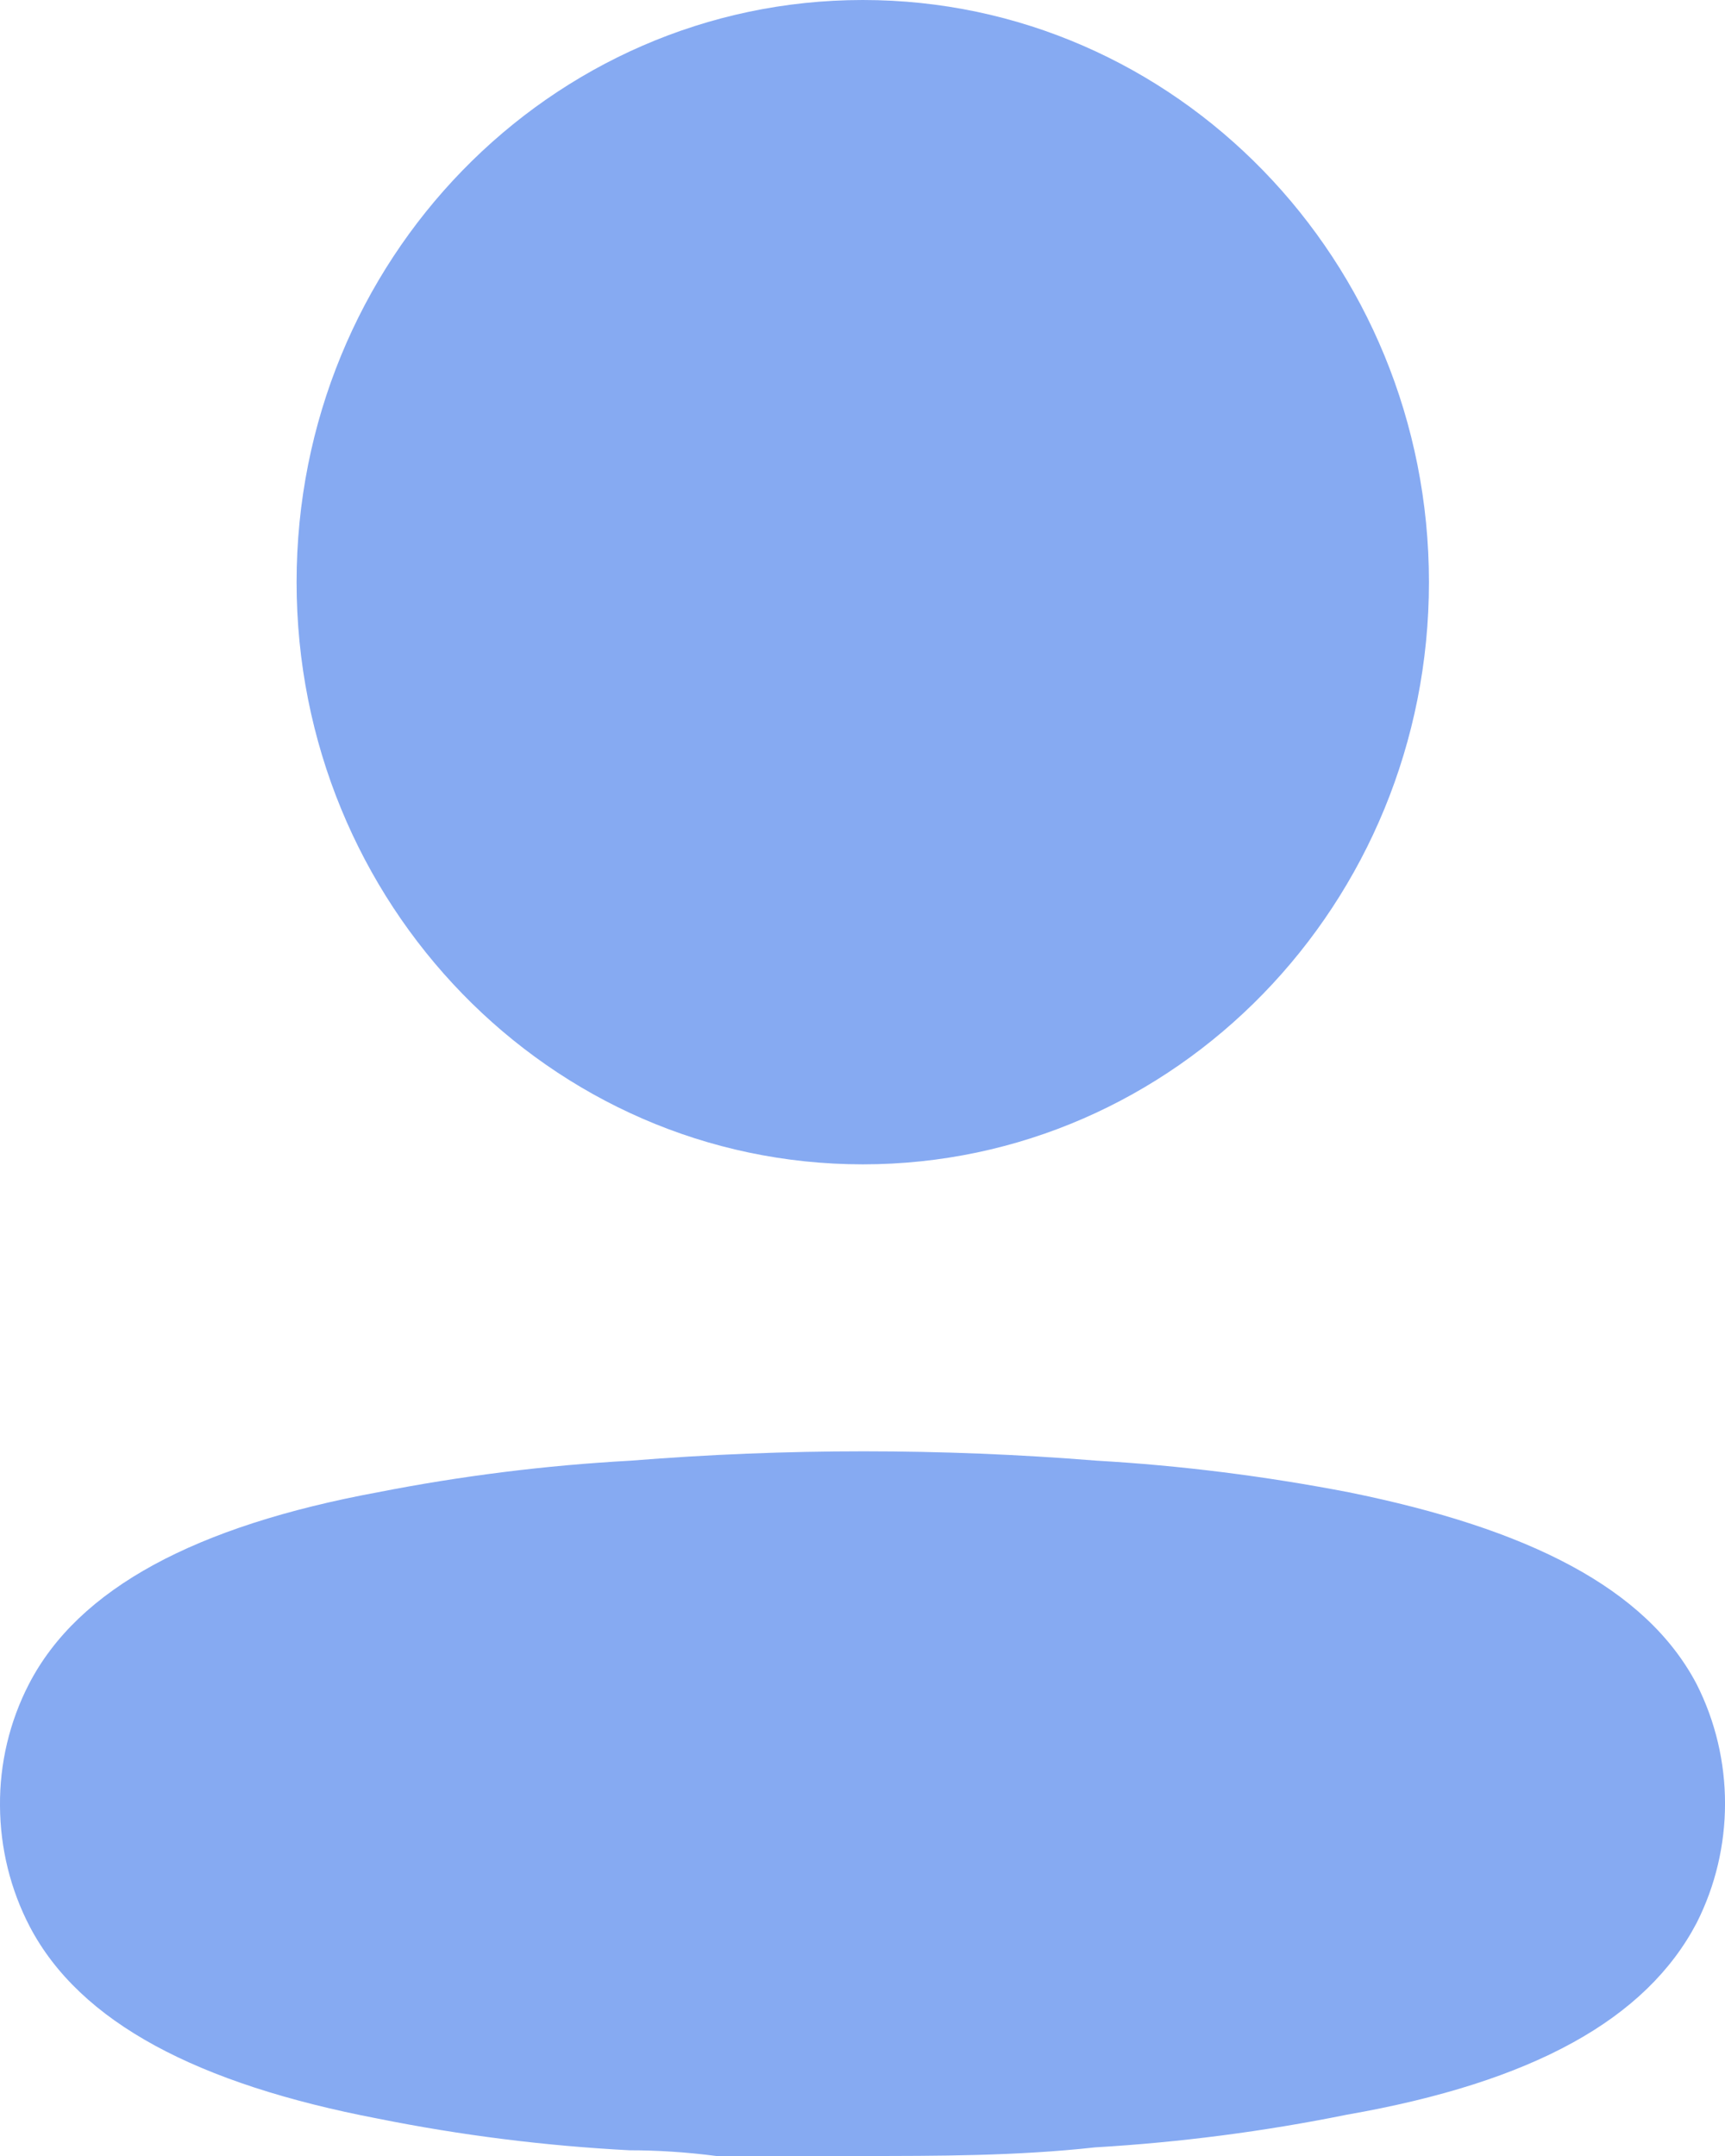 <svg width="16" height="20" viewBox="0 0 16 20" fill="none" xmlns="http://www.w3.org/2000/svg">
<path fill-rule="evenodd" clip-rule="evenodd" d="M13.254 5.4C13.254 8.383 10.903 10.801 8.003 10.801C5.102 10.801 2.751 8.383 2.751 5.4C2.751 2.418 5.102 0 8.003 0C10.903 0 13.254 2.418 13.254 5.4ZM12.51 13.843C14.18 14.181 15.27 14.733 15.737 15.623C16.088 16.317 16.088 17.144 15.737 17.838C15.27 18.728 14.223 19.315 12.492 19.617C11.722 19.773 10.941 19.874 10.157 19.92C9.43 20 8.703 20 7.968 20H6.644C6.367 19.964 6.099 19.947 5.84 19.947C5.055 19.906 4.275 19.808 3.504 19.653C1.834 19.333 0.744 18.763 0.277 17.874C0.097 17.529 0.002 17.144 0 16.753C-0.004 16.359 0.089 15.97 0.268 15.623C0.727 14.733 1.817 14.155 3.504 13.843C4.278 13.691 5.061 13.593 5.848 13.55C7.288 13.434 8.734 13.434 10.174 13.55C10.958 13.595 11.738 13.694 12.51 13.843Z" fill="#3672E9" fill-opacity="0.6"/>
</svg>
